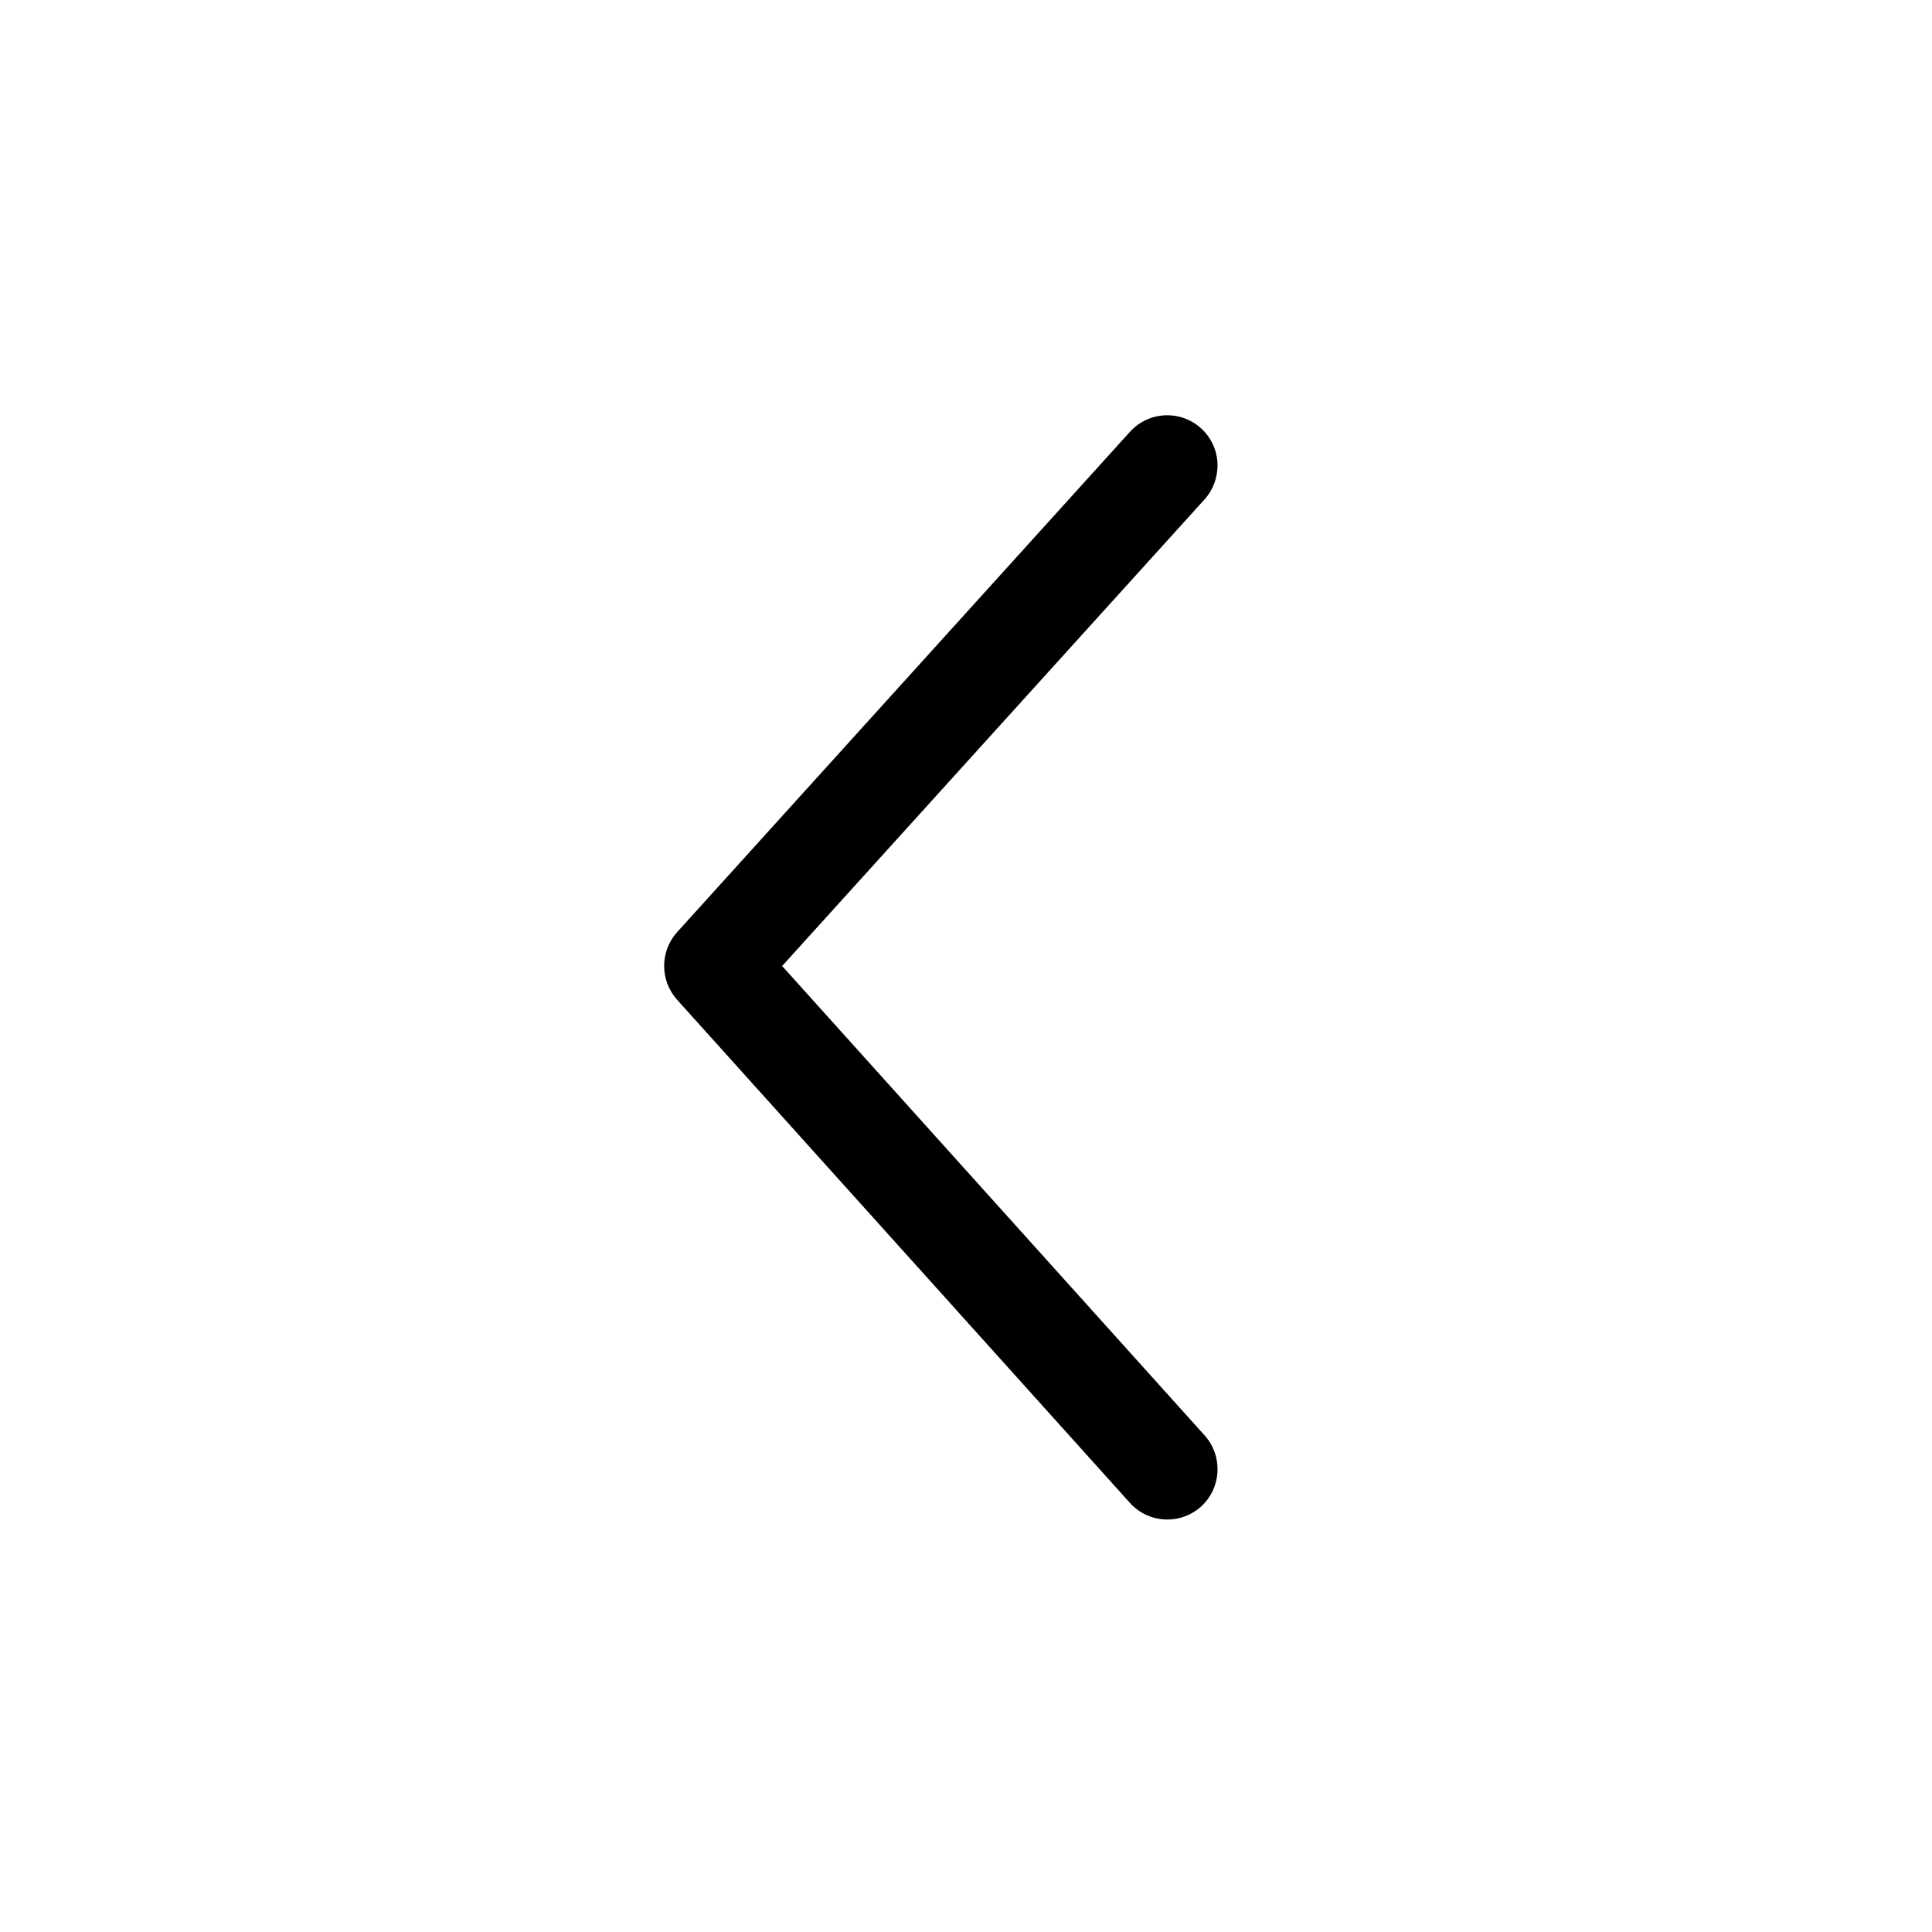<svg width="24" height="24" viewBox="0 0 24 24" fill="currentColor" xmlns="http://www.w3.org/2000/svg">
<path d="M14.965 17.832C15.195 18.09 15.174 18.484 14.919 18.716C14.662 18.946 14.267 18.926 14.036 18.669L8.41 12.418C8.197 12.179 8.197 11.82 8.41 11.581L14.035 5.366C14.266 5.109 14.662 5.088 14.918 5.319C15.188 5.564 15.183 5.959 14.964 6.203L9.716 12L14.965 17.832Z" />
</svg>
